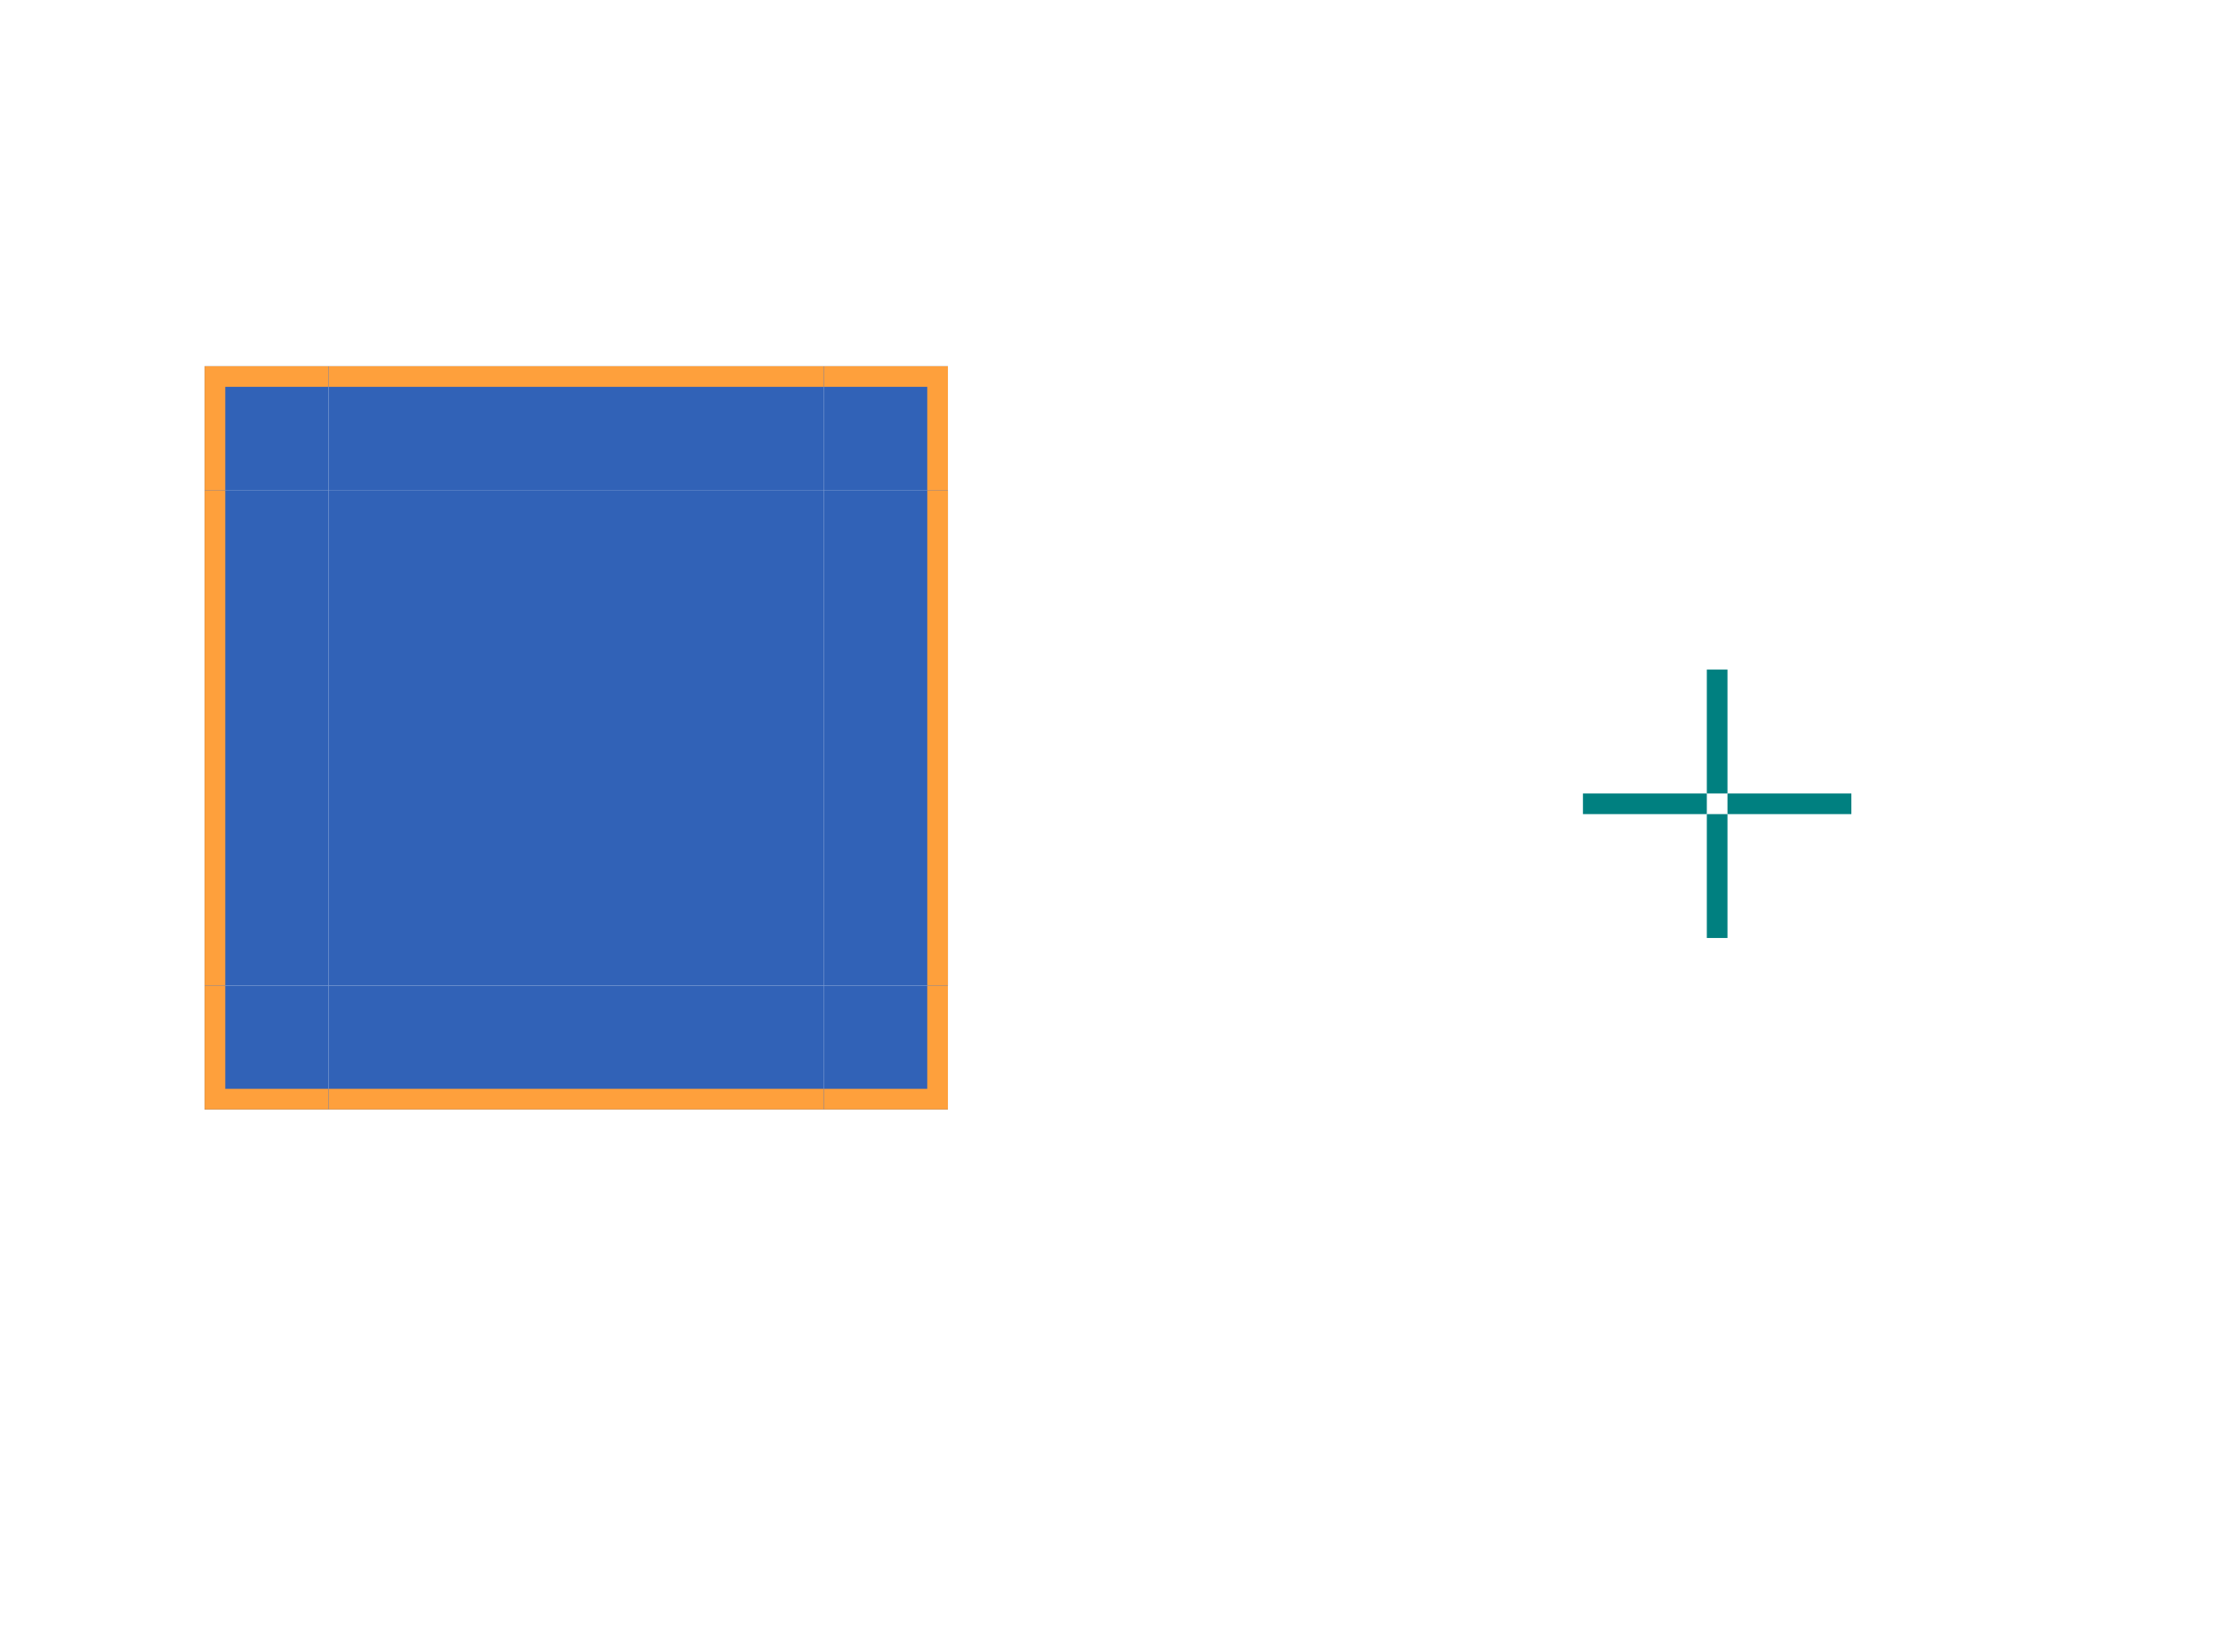 <?xml version="1.0" encoding="UTF-8" standalone="no"?>
<!-- Created with Inkscape (http://www.inkscape.org/) -->

<svg
   xmlns:dc="http://purl.org/dc/elements/1.1/"
   xmlns:cc="http://creativecommons.org/ns#"
   xmlns:rdf="http://www.w3.org/1999/02/22-rdf-syntax-ns#"
   xmlns:svg="http://www.w3.org/2000/svg"
   xmlns="http://www.w3.org/2000/svg"
   xmlns:sodipodi="http://sodipodi.sourceforge.net/DTD/sodipodi-0.dtd"
   xmlns:inkscape="http://www.inkscape.org/namespaces/inkscape"
   width="107.667"
   height="80"
   viewBox="0 0 107.667 80"
   version="1.1"
   id="svg916"
   inkscape:version="0.92.5 (2060ec1f9f, 2020-04-08)"
   sodipodi:docname="frame.svg">
  <defs
     id="defs910" />
  <sodipodi:namedview
     id="base"
     pagecolor="#ffffff"
     bordercolor="#666666"
     borderopacity="1.0"
     inkscape:pageopacity="0.0"
     inkscape:pageshadow="2"
     inkscape:zoom="16"
     inkscape:cx="25.840232"
     inkscape:cy="49.193903"
     inkscape:document-units="px"
     inkscape:current-layer="layer1"
     showgrid="false"
     units="px"
     inkscape:pagecheckerboard="true"
     inkscape:showpageshadow="false"
     fit-margin-top="20"
     fit-margin-left="20"
     fit-margin-right="20"
     fit-margin-bottom="20"
     inkscape:snap-bbox="true"
     inkscape:bbox-paths="true"
     inkscape:bbox-nodes="true"
     inkscape:snap-bbox-edge-midpoints="true" />
  <g
     inkscape:label="Layer 1"
     inkscape:groupmode="layer"
     id="layer1"
     transform="translate(-181.071,-222.591)">
    <rect
       y="255.024"
       x="263.738"
       height="6"
       width="1"
       id="plain-hint-top-margin"
       style="opacity:1;fill:#008080;fill-opacity:1;fill-rule:evenodd;stroke:none;stroke-width:1;stroke-linecap:square;stroke-linejoin:miter;stroke-miterlimit:4;stroke-dasharray:none;stroke-opacity:1;paint-order:normal" />
    <rect
       style="opacity:1;fill:#008080;fill-opacity:1;fill-rule:evenodd;stroke:none;stroke-width:1;stroke-linecap:square;stroke-linejoin:miter;stroke-miterlimit:4;stroke-dasharray:none;stroke-opacity:1;paint-order:normal"
       id="plain-hint-bottom-margin"
       width="1"
       height="6"
       x="263.738"
       y="262.024" />
    <rect
       y="261.024"
       x="264.738"
       height="1"
       width="6"
       id="plain-hint-right-margin"
       style="opacity:1;fill:#008080;fill-opacity:1;fill-rule:evenodd;stroke:none;stroke-width:1;stroke-linecap:square;stroke-linejoin:miter;stroke-miterlimit:4;stroke-dasharray:none;stroke-opacity:1;paint-order:normal" />
    <rect
       style="opacity:1;fill:#008080;fill-opacity:1;fill-rule:evenodd;stroke:none;stroke-width:1;stroke-linecap:square;stroke-linejoin:miter;stroke-miterlimit:4;stroke-dasharray:none;stroke-opacity:1;paint-order:normal"
       id="plain-hint-left-margin"
       width="6"
       height="1"
       x="257.738"
       y="261.024" />
    <rect
       y="246.329"
       x="196.981"
       height="24"
       width="24"
       id="plain-center"
       style="opacity:1;fill:#3162b7;fill-opacity:1;stroke:none;stroke-width:1;stroke-miterlimit:4;stroke-dasharray:none;stroke-opacity:1" />
    <g
       transform="translate(-5.085,4.726)"
       id="plain-top">
      <rect
         y="235.603"
         x="202.066"
         height="6"
         width="24"
         id="rect871"
         style="opacity:1;fill:#3162b7;fill-opacity:1;stroke:none;stroke-width:1;stroke-miterlimit:4;stroke-dasharray:none;stroke-opacity:1" />
      <rect
         style="opacity:1;fill:#fea03c;fill-opacity:1;stroke:none;stroke-width:1;stroke-miterlimit:4;stroke-dasharray:none;stroke-opacity:1"
         id="rect873"
         width="24"
         height="1"
         x="202.066"
         y="235.603" />
    </g>
    <g
       id="plain-bottom"
       transform="matrix(1,0,0,-1,-5.085,511.933)">
      <rect
         style="opacity:1;fill:#3162b7;fill-opacity:1;stroke:none;stroke-width:1;stroke-miterlimit:4;stroke-dasharray:none;stroke-opacity:1"
         id="rect1547"
         width="24"
         height="6"
         x="202.066"
         y="235.603" />
      <rect
         y="235.603"
         x="202.066"
         height="1"
         width="24"
         id="rect1549"
         style="opacity:1;fill:#fea03c;fill-opacity:1;stroke:none;stroke-width:1;stroke-miterlimit:4;stroke-dasharray:none;stroke-opacity:1" />
    </g>
    <g
       id="plain-left"
       transform="rotate(-90,213.887,258.509)">
      <rect
         style="opacity:1;fill:#3162b7;fill-opacity:1;stroke:none;stroke-width:1;stroke-miterlimit:4;stroke-dasharray:none;stroke-opacity:1"
         id="rect1553"
         width="24"
         height="6"
         x="202.066"
         y="235.603" />
      <rect
         y="235.603"
         x="202.066"
         height="1"
         width="24"
         id="rect1555"
         style="opacity:1;fill:#fea03c;fill-opacity:1;stroke:none;stroke-width:1;stroke-miterlimit:4;stroke-dasharray:none;stroke-opacity:1" />
    </g>
    <g
       transform="matrix(0,-1,-1,0,462.585,472.396)"
       id="plain-right">
      <rect
         y="235.603"
         x="202.066"
         height="6"
         width="24"
         id="rect1559"
         style="opacity:1;fill:#3162b7;fill-opacity:1;stroke:none;stroke-width:1;stroke-miterlimit:4;stroke-dasharray:none;stroke-opacity:1" />
      <rect
         style="opacity:1;fill:#fea03c;fill-opacity:1;stroke:none;stroke-width:1;stroke-miterlimit:4;stroke-dasharray:none;stroke-opacity:1"
         id="rect1561"
         width="24"
         height="1"
         x="202.066"
         y="235.603" />
    </g>
    <g
       transform="translate(-5.036,5.831)"
       id="plain-topright">
      <rect
         style="opacity:1;fill:#3162b7;fill-opacity:1;stroke:none;stroke-width:1;stroke-miterlimit:4;stroke-dasharray:none;stroke-opacity:1"
         id="rect1567"
         width="6"
         height="6"
         x="226.017"
         y="234.498" />
      <path
         style="opacity:1;fill:#fea03c;fill-opacity:1;stroke:none;stroke-width:1;stroke-miterlimit:4;stroke-dasharray:none;stroke-opacity:1"
         d="m 226.017,234.498 v 1 h 5 v 5 h 1 v -6 z"
         id="rect1565"
         inkscape:connector-curvature="0" />
    </g>
    <g
       id="plain-topleft"
       transform="matrix(-1,0,0,1,422.998,5.831)">
      <rect
         y="234.498"
         x="226.017"
         height="6"
         width="6"
         id="rect1576"
         style="opacity:1;fill:#3162b7;fill-opacity:1;stroke:none;stroke-width:1;stroke-miterlimit:4;stroke-dasharray:none;stroke-opacity:1" />
      <path
         inkscape:connector-curvature="0"
         id="path1578"
         d="m 226.017,234.498 v 1 h 5 v 5 h 1 v -6 z"
         style="opacity:1;fill:#fea03c;fill-opacity:1;stroke:none;stroke-width:1;stroke-miterlimit:4;stroke-dasharray:none;stroke-opacity:1" />
    </g>
    <g
       id="plain-bottomright"
       transform="matrix(1,0,0,-1,-5.036,510.828)">
      <rect
         y="234.498"
         x="226.017"
         height="6"
         width="6"
         id="rect1582"
         style="opacity:1;fill:#3162b7;fill-opacity:1;stroke:none;stroke-width:1;stroke-miterlimit:4;stroke-dasharray:none;stroke-opacity:1" />
      <path
         inkscape:connector-curvature="0"
         id="path1584"
         d="m 226.017,234.498 v 1 h 5 v 5 h 1 v -6 z"
         style="opacity:1;fill:#fea03c;fill-opacity:1;stroke:none;stroke-width:1;stroke-miterlimit:4;stroke-dasharray:none;stroke-opacity:1" />
    </g>
    <g
       id="plain-bottomleft"
       transform="rotate(-180,211.499,255.414)">
      <rect
         y="234.498"
         x="226.017"
         height="6"
         width="6"
         id="rect1588"
         style="opacity:1;fill:#3162b7;fill-opacity:1;stroke:none;stroke-width:1;stroke-miterlimit:4;stroke-dasharray:none;stroke-opacity:1" />
      <path
         inkscape:connector-curvature="0"
         id="path1590"
         d="m 226.017,234.498 v 1 h 5 v 5 h 1 v -6 z"
         style="opacity:1;fill:#fea03c;fill-opacity:1;stroke:none;stroke-width:1;stroke-miterlimit:4;stroke-dasharray:none;stroke-opacity:1" />
    </g>
  </g>
</svg>
